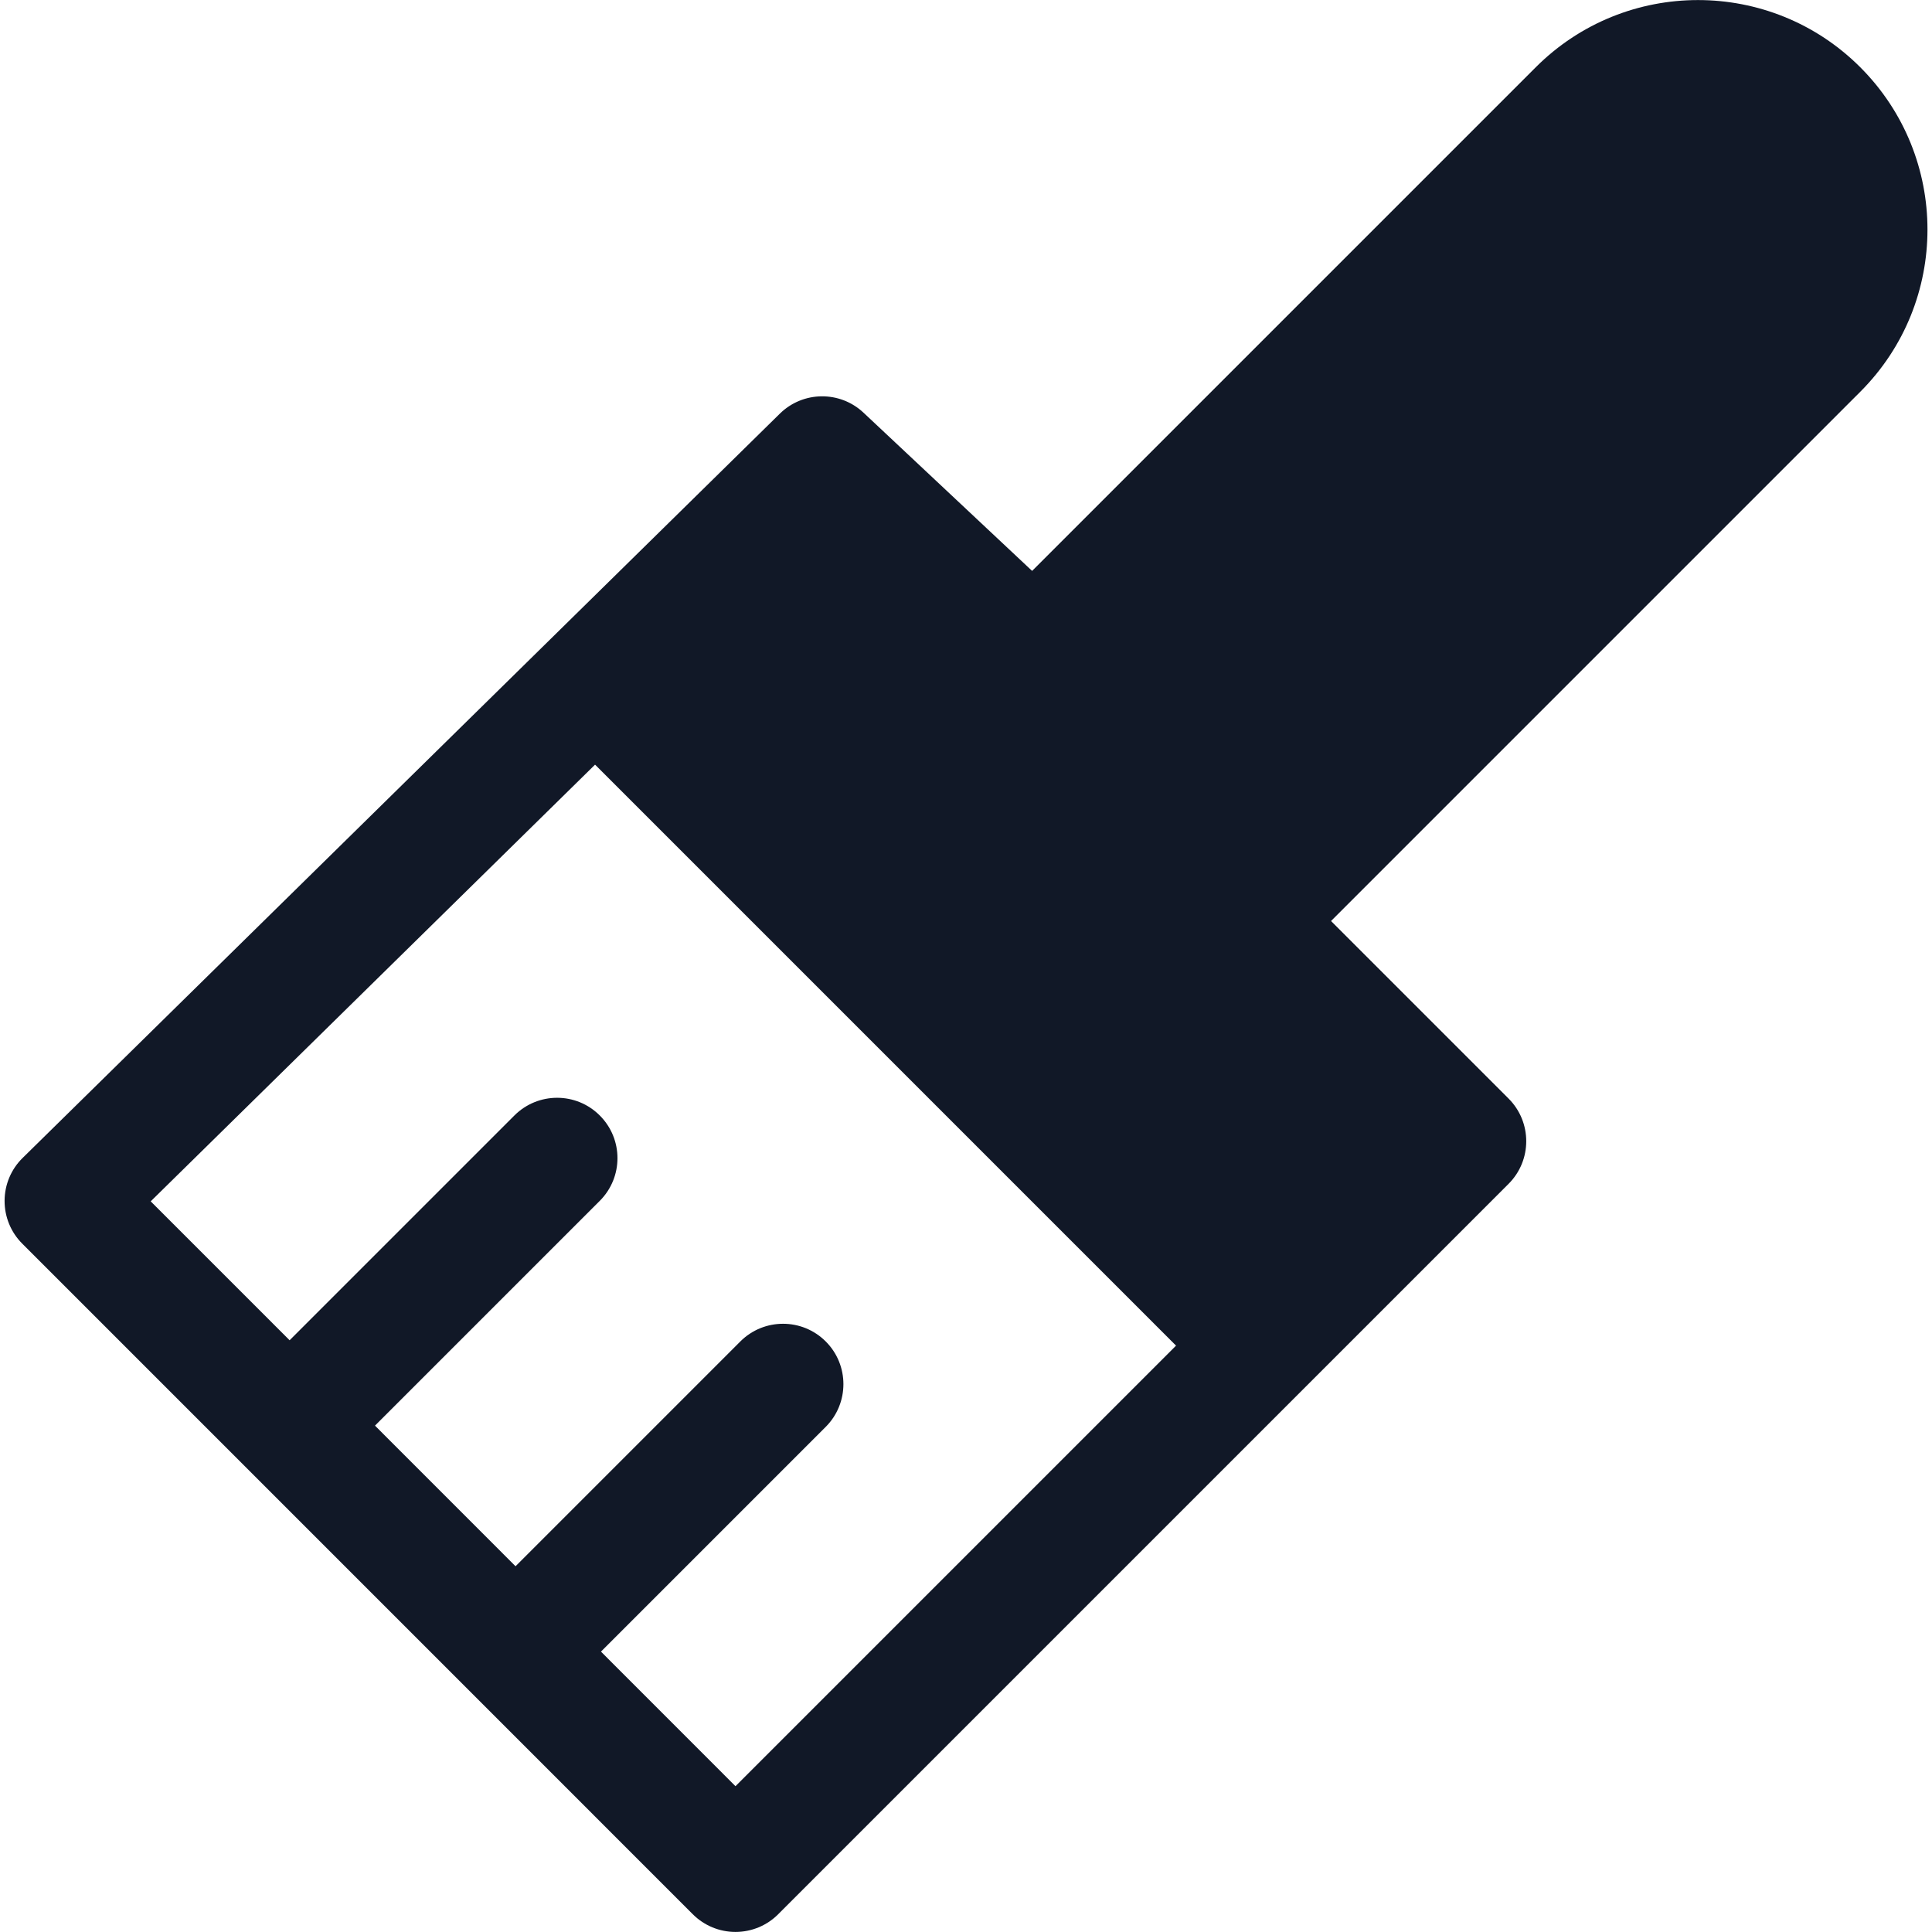 <svg width="32" height="32" viewBox="0 0 32 32" fill="none" xmlns="http://www.w3.org/2000/svg">
<path fill-rule="evenodd" clip-rule="evenodd" d="M30.812 1.114C29.328 -0.37 26.921 -0.37 25.437 1.114L17.095 9.456L14.302 6.835C13.911 6.468 13.3 6.475 12.917 6.851L0.375 19.179C0.184 19.366 0.077 19.621 0.076 19.888C0.075 20.155 0.18 20.411 0.369 20.599L11.475 31.706C11.663 31.894 11.917 31.999 12.182 31.999C12.447 31.999 12.702 31.894 12.889 31.706L24.986 19.609C25.377 19.219 25.377 18.585 24.986 18.195L22.046 15.255L30.812 6.489C32.296 5.005 32.296 2.599 30.812 1.114ZM9.856 12.665L2.496 19.898L4.797 22.199L8.52 18.476C8.911 18.085 9.544 18.085 9.934 18.476C10.325 18.866 10.325 19.499 9.934 19.89L6.211 23.613L8.539 25.942L12.262 22.219C12.653 21.828 13.286 21.828 13.677 22.219C14.067 22.609 14.067 23.242 13.677 23.633L9.954 27.356L12.182 29.585L19.479 22.288L9.856 12.665Z" fill="#111827"/>
</svg>
